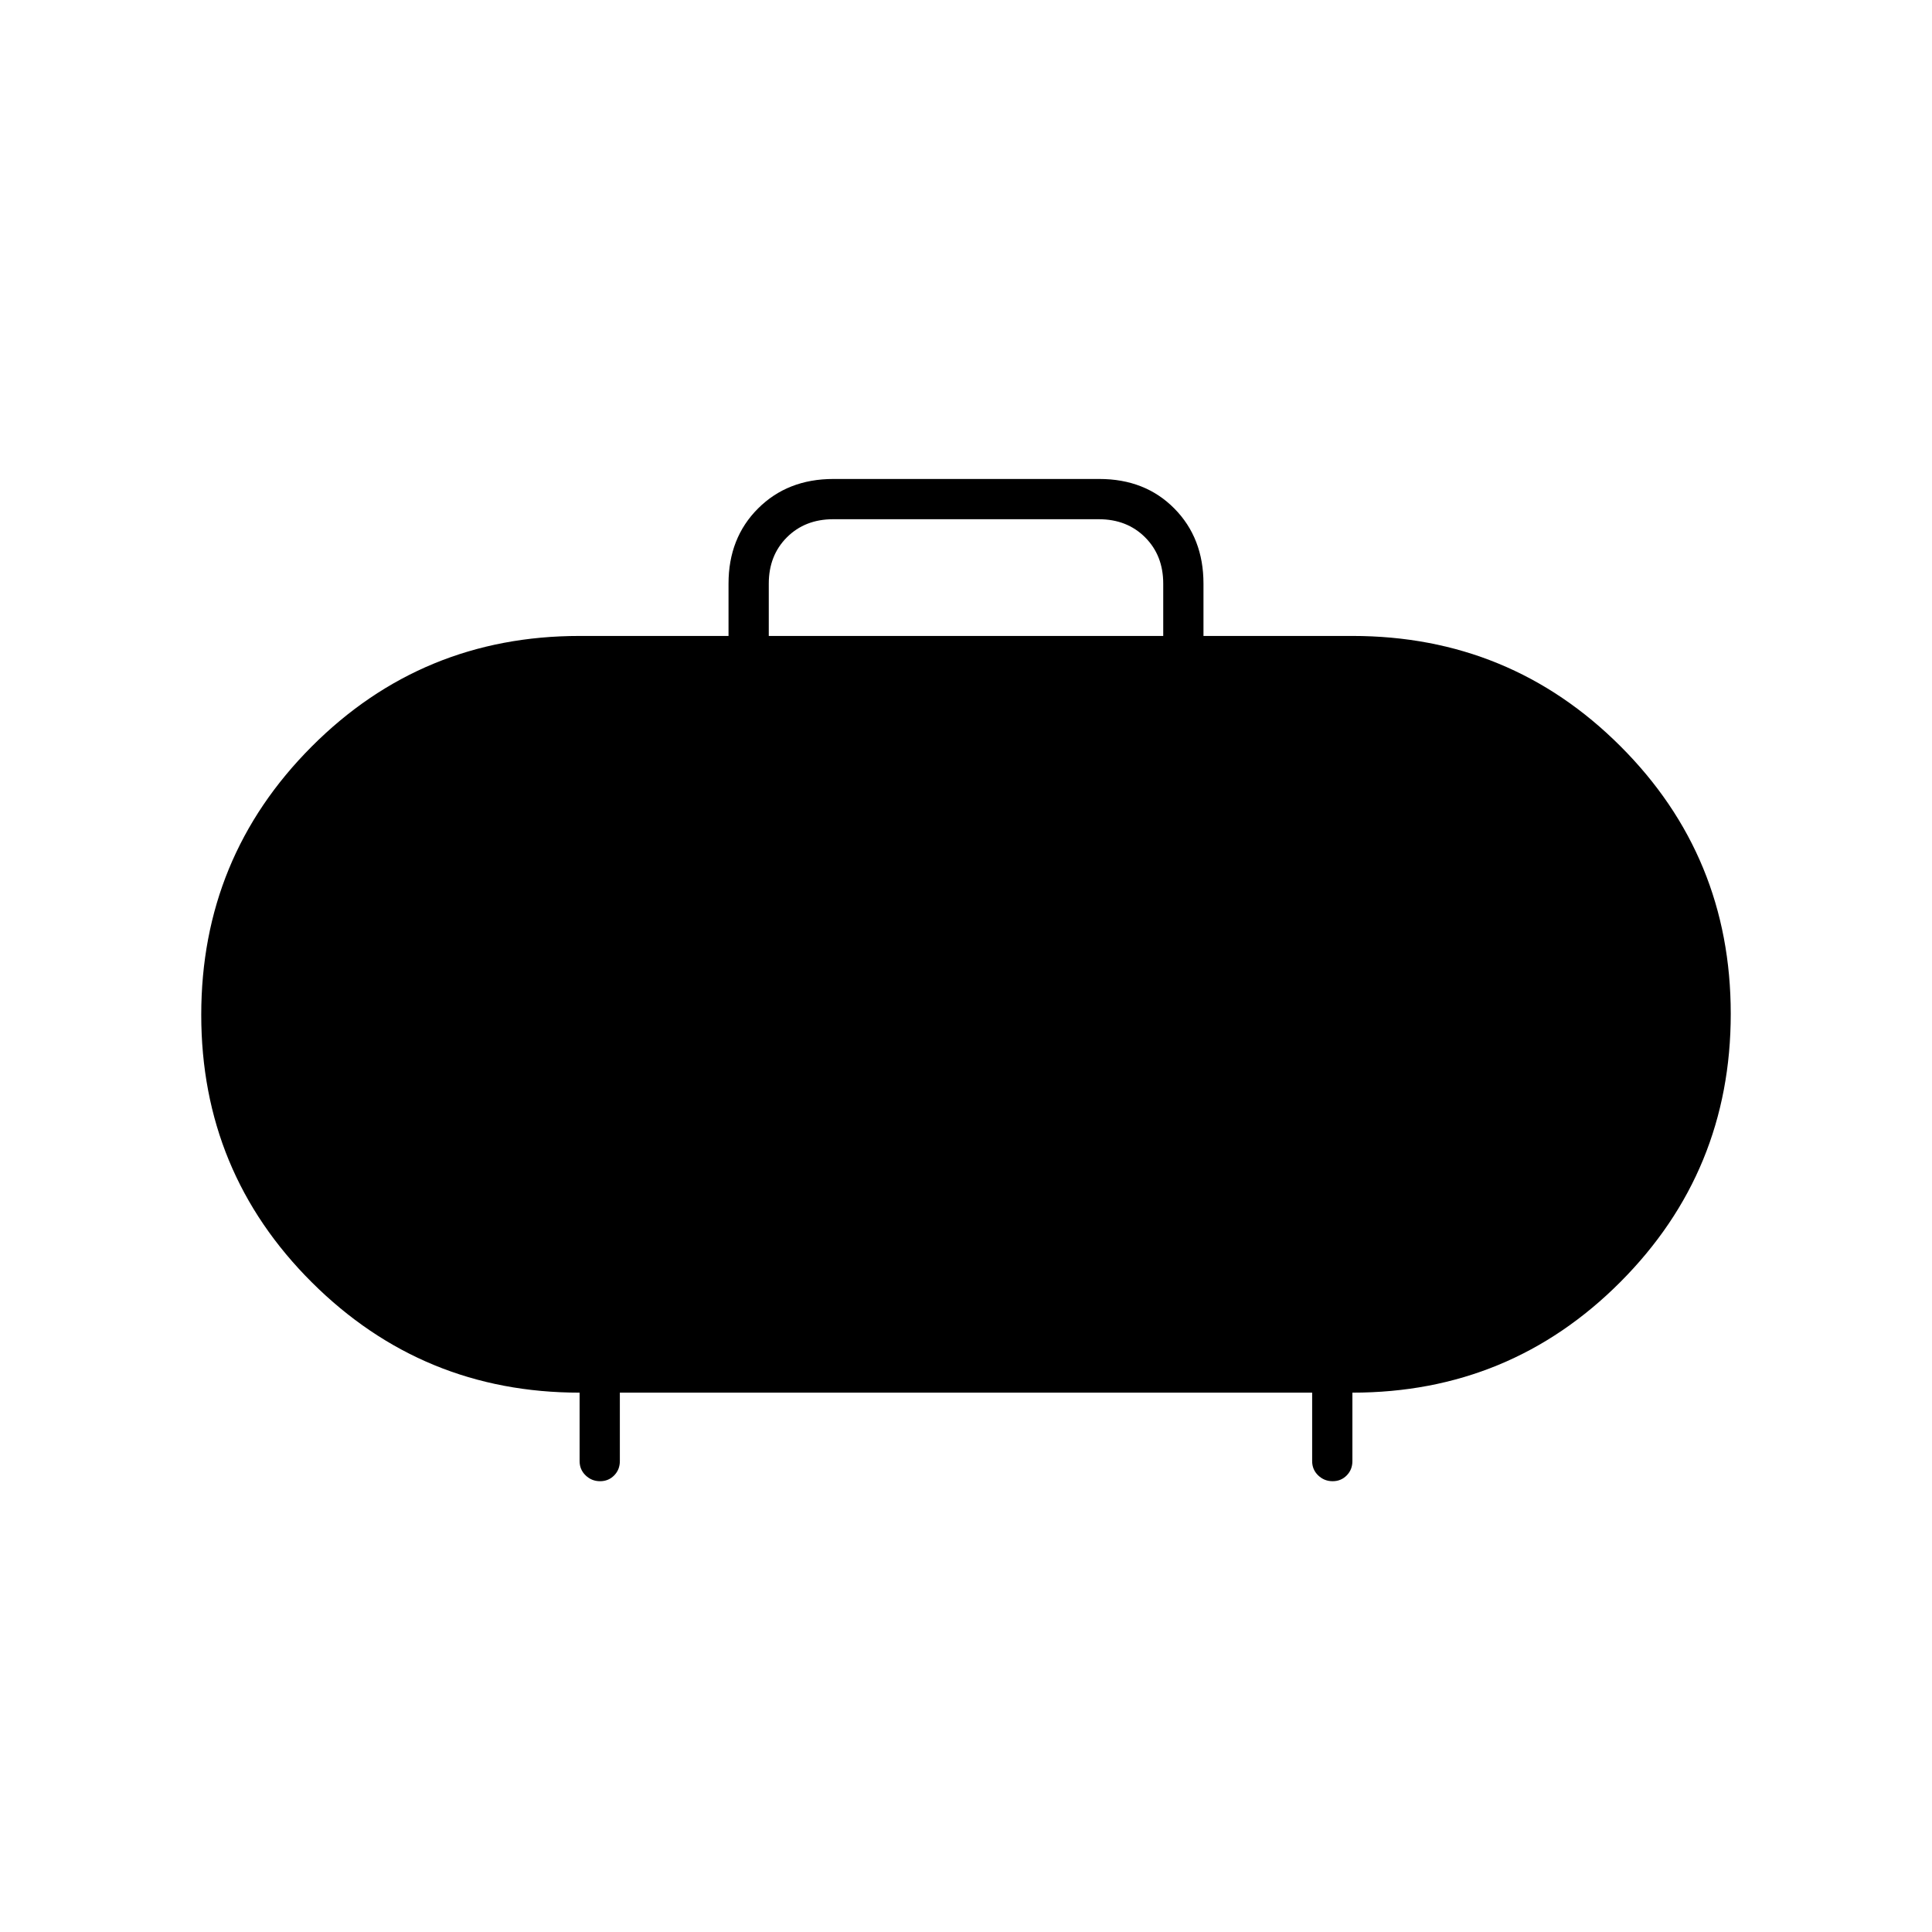 <svg xmlns="http://www.w3.org/2000/svg" height="20" viewBox="0 -960 960 960" width="20"><path d="M382-644h196v-26q0-14-9-23t-23-9H414q-14 0-23 9t-9 23v26Zm-74 376v34q0 4.25-2.825 7.125-2.824 2.875-7 2.875-4.175 0-7.175-2.875T288-234v-34q-78 0-133-54.765-55-54.764-55-133Q100-534 154.833-589 209.667-644 288-644h74v-26q0-22.7 14.676-37.35Q391.352-722 414.088-722h132.176Q569-722 583.5-707.35 598-692.7 598-670v26h74q78.333 0 133.167 54.765Q860-534.471 860-456.235 860-378 805.167-323 750.333-268 672-268v34q0 4.25-2.825 7.125-2.824 2.875-7 2.875-4.175 0-7.175-2.875T652-234v-34H308Z"/></svg>